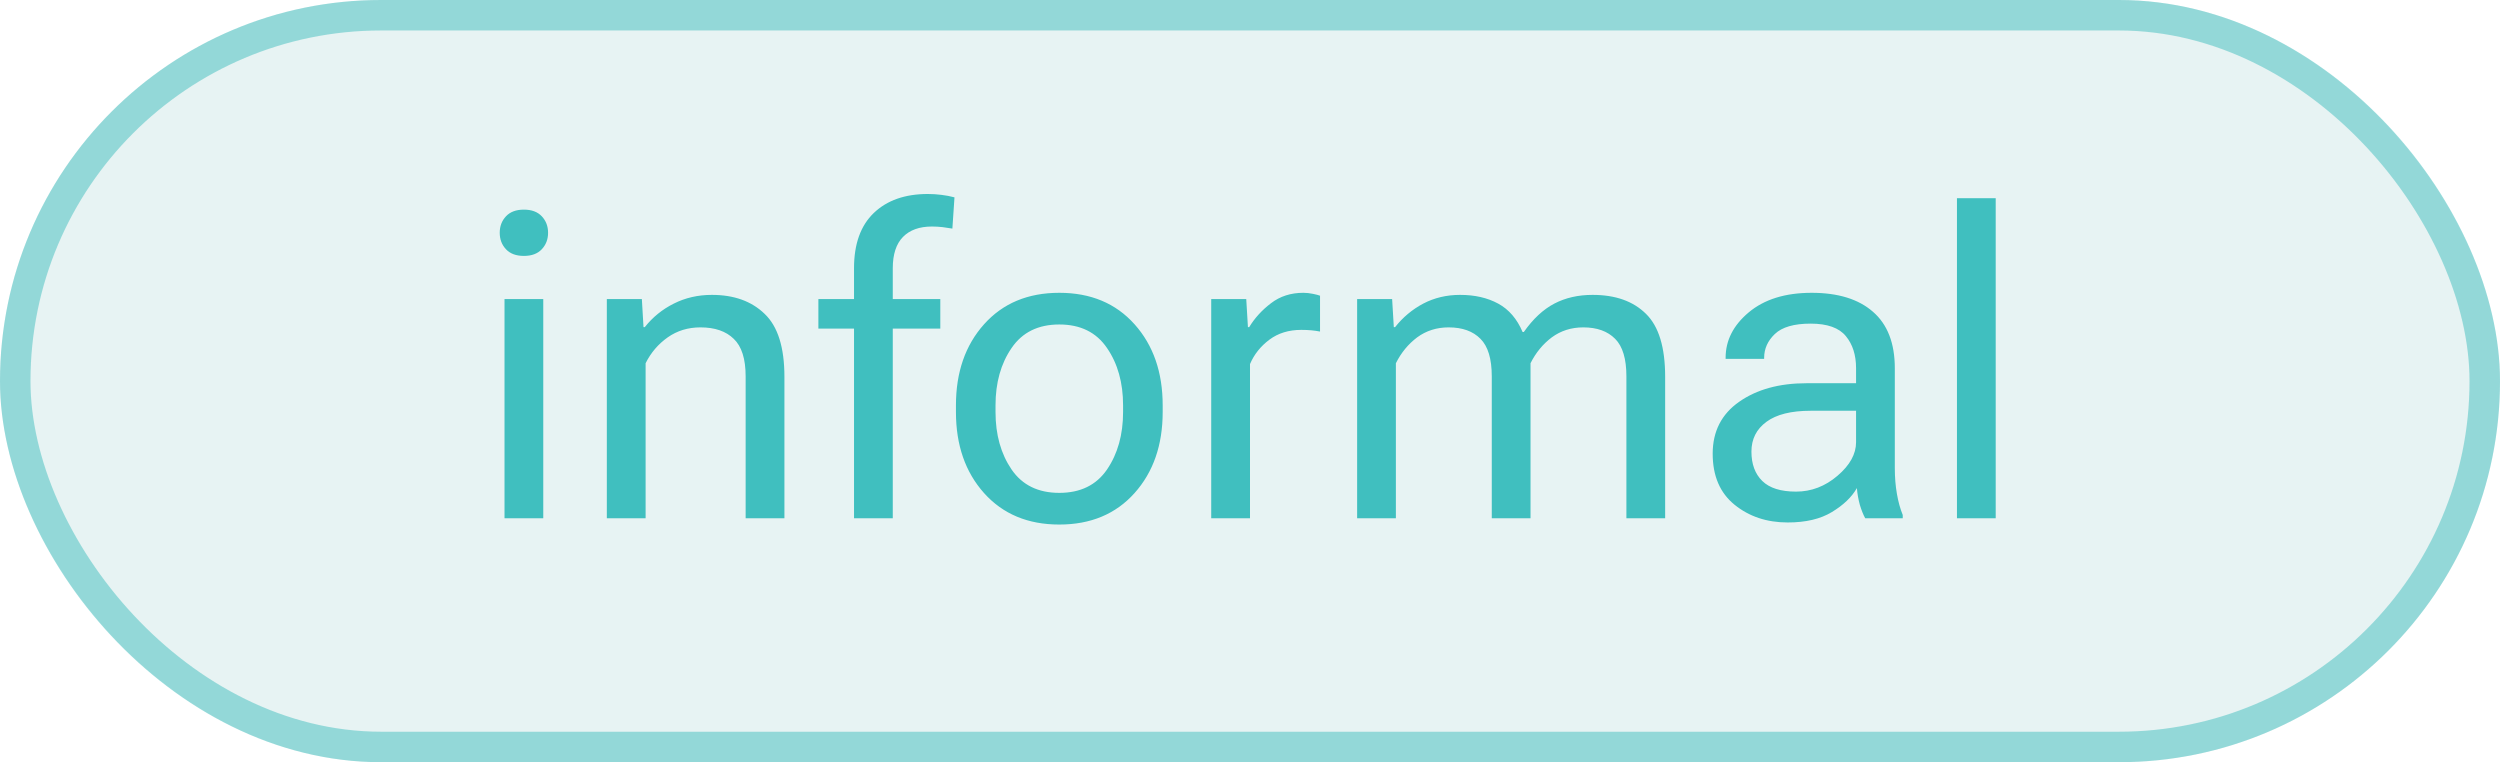 <svg width="82" height="25" viewBox="0 0 82 25" fill="none" xmlns="http://www.w3.org/2000/svg">
<rect width="82" height="25" rx="12.5" fill="#0E8A8A" fill-opacity="0.1"/>
<rect x="0.5" y="0.5" width="81" height="24" rx="12" stroke="#40BFBF" stroke-opacity="0.5"/>
<path d="M16.548 17V9.809H17.819V17H16.548ZM16.391 7.635C16.391 7.421 16.459 7.241 16.596 7.095C16.732 6.949 16.928 6.876 17.184 6.876C17.439 6.876 17.635 6.949 17.771 7.095C17.908 7.241 17.977 7.421 17.977 7.635C17.977 7.849 17.908 8.029 17.771 8.175C17.635 8.321 17.439 8.394 17.184 8.394C16.928 8.394 16.732 8.321 16.596 8.175C16.459 8.029 16.391 7.849 16.391 7.635ZM19.904 17V9.809H21.053L21.107 10.731H21.148C21.408 10.403 21.725 10.146 22.099 9.959C22.477 9.768 22.894 9.672 23.35 9.672C24.074 9.672 24.651 9.879 25.079 10.294C25.512 10.704 25.729 11.392 25.729 12.358V17H24.457V12.345C24.457 11.771 24.327 11.36 24.067 11.114C23.812 10.864 23.448 10.738 22.974 10.738C22.568 10.738 22.21 10.848 21.9 11.066C21.59 11.285 21.349 11.568 21.176 11.914V17H19.904ZM28.012 17V8.797C28.012 8.004 28.228 7.4 28.661 6.985C29.094 6.571 29.684 6.363 30.432 6.363C30.578 6.363 30.726 6.372 30.876 6.391C31.026 6.409 31.17 6.436 31.307 6.473L31.238 7.498C31.138 7.48 31.031 7.464 30.917 7.45C30.803 7.437 30.687 7.43 30.568 7.43C30.158 7.43 29.841 7.544 29.618 7.771C29.395 7.999 29.283 8.341 29.283 8.797V10.219V10.369V17H28.012ZM26.843 10.779V9.809H28.49H28.805H30.842V10.779H26.843ZM31.355 13.514V13.295C31.355 12.21 31.662 11.324 32.277 10.636C32.893 9.948 33.715 9.604 34.745 9.604C35.775 9.604 36.598 9.948 37.213 10.636C37.828 11.324 38.136 12.21 38.136 13.295V13.514C38.136 14.598 37.828 15.485 37.213 16.173C36.598 16.861 35.775 17.205 34.745 17.205C33.715 17.205 32.893 16.861 32.277 16.173C31.662 15.485 31.355 14.598 31.355 13.514ZM32.653 13.295V13.514C32.653 14.257 32.829 14.885 33.18 15.4C33.531 15.911 34.052 16.166 34.745 16.166C35.438 16.166 35.96 15.911 36.31 15.4C36.661 14.885 36.837 14.257 36.837 13.514V13.295C36.837 12.552 36.661 11.925 36.31 11.415C35.96 10.9 35.438 10.643 34.745 10.643C34.052 10.643 33.531 10.9 33.18 11.415C32.829 11.925 32.653 12.552 32.653 13.295ZM39.728 17V9.809H40.877L40.932 10.731H40.973C41.155 10.431 41.394 10.169 41.69 9.945C41.987 9.717 42.34 9.604 42.75 9.604C42.85 9.604 42.955 9.615 43.065 9.638C43.174 9.66 43.251 9.681 43.297 9.699V10.875C43.206 10.857 43.11 10.843 43.01 10.834C42.91 10.825 42.8 10.82 42.682 10.82C42.272 10.82 41.923 10.927 41.636 11.142C41.349 11.356 41.137 11.622 41 11.941V17H39.728ZM44.514 17V9.809H45.662L45.717 10.731H45.758C46.013 10.408 46.321 10.15 46.681 9.959C47.045 9.768 47.449 9.672 47.891 9.672C48.374 9.672 48.791 9.768 49.142 9.959C49.492 10.15 49.759 10.46 49.941 10.889H49.982C50.283 10.46 50.616 10.15 50.98 9.959C51.345 9.768 51.764 9.672 52.238 9.672C52.986 9.672 53.569 9.879 53.988 10.294C54.408 10.704 54.617 11.392 54.617 12.358V17H53.346V12.345C53.346 11.771 53.223 11.36 52.977 11.114C52.73 10.864 52.382 10.738 51.931 10.738C51.539 10.738 51.195 10.848 50.898 11.066C50.607 11.285 50.374 11.568 50.201 11.914V17H48.93V12.345C48.93 11.771 48.807 11.36 48.56 11.114C48.315 10.864 47.966 10.738 47.515 10.738C47.123 10.738 46.779 10.848 46.482 11.066C46.191 11.285 45.958 11.568 45.785 11.914V17H44.514ZM56.176 14.881C56.176 14.152 56.465 13.584 57.044 13.179C57.623 12.773 58.359 12.57 59.252 12.57H60.879V12.078C60.879 11.645 60.767 11.294 60.544 11.025C60.321 10.752 59.935 10.615 59.389 10.615C58.842 10.615 58.45 10.729 58.213 10.957C57.98 11.18 57.864 11.44 57.864 11.736V11.771H56.6V11.736C56.6 11.167 56.852 10.67 57.358 10.246C57.869 9.818 58.557 9.604 59.423 9.604C60.289 9.604 60.959 9.811 61.433 10.226C61.911 10.64 62.15 11.258 62.15 12.078V15.359C62.15 15.656 62.173 15.936 62.219 16.2C62.264 16.46 62.328 16.69 62.41 16.891V17H61.18C61.116 16.886 61.057 16.738 61.002 16.556C60.952 16.373 60.92 16.191 60.906 16.009C60.738 16.305 60.464 16.567 60.086 16.795C59.712 17.023 59.229 17.137 58.637 17.137C57.953 17.137 57.372 16.943 56.894 16.556C56.415 16.168 56.176 15.61 56.176 14.881ZM57.447 14.812C57.447 15.223 57.566 15.544 57.803 15.776C58.04 16.009 58.409 16.125 58.91 16.125C59.411 16.125 59.865 15.952 60.27 15.605C60.676 15.259 60.879 14.892 60.879 14.505V13.473H59.389C58.751 13.473 58.268 13.593 57.94 13.835C57.611 14.076 57.447 14.402 57.447 14.812ZM64.188 17V6.5H65.459V17H64.188Z" fill="#40BFBF"/>
</svg>
